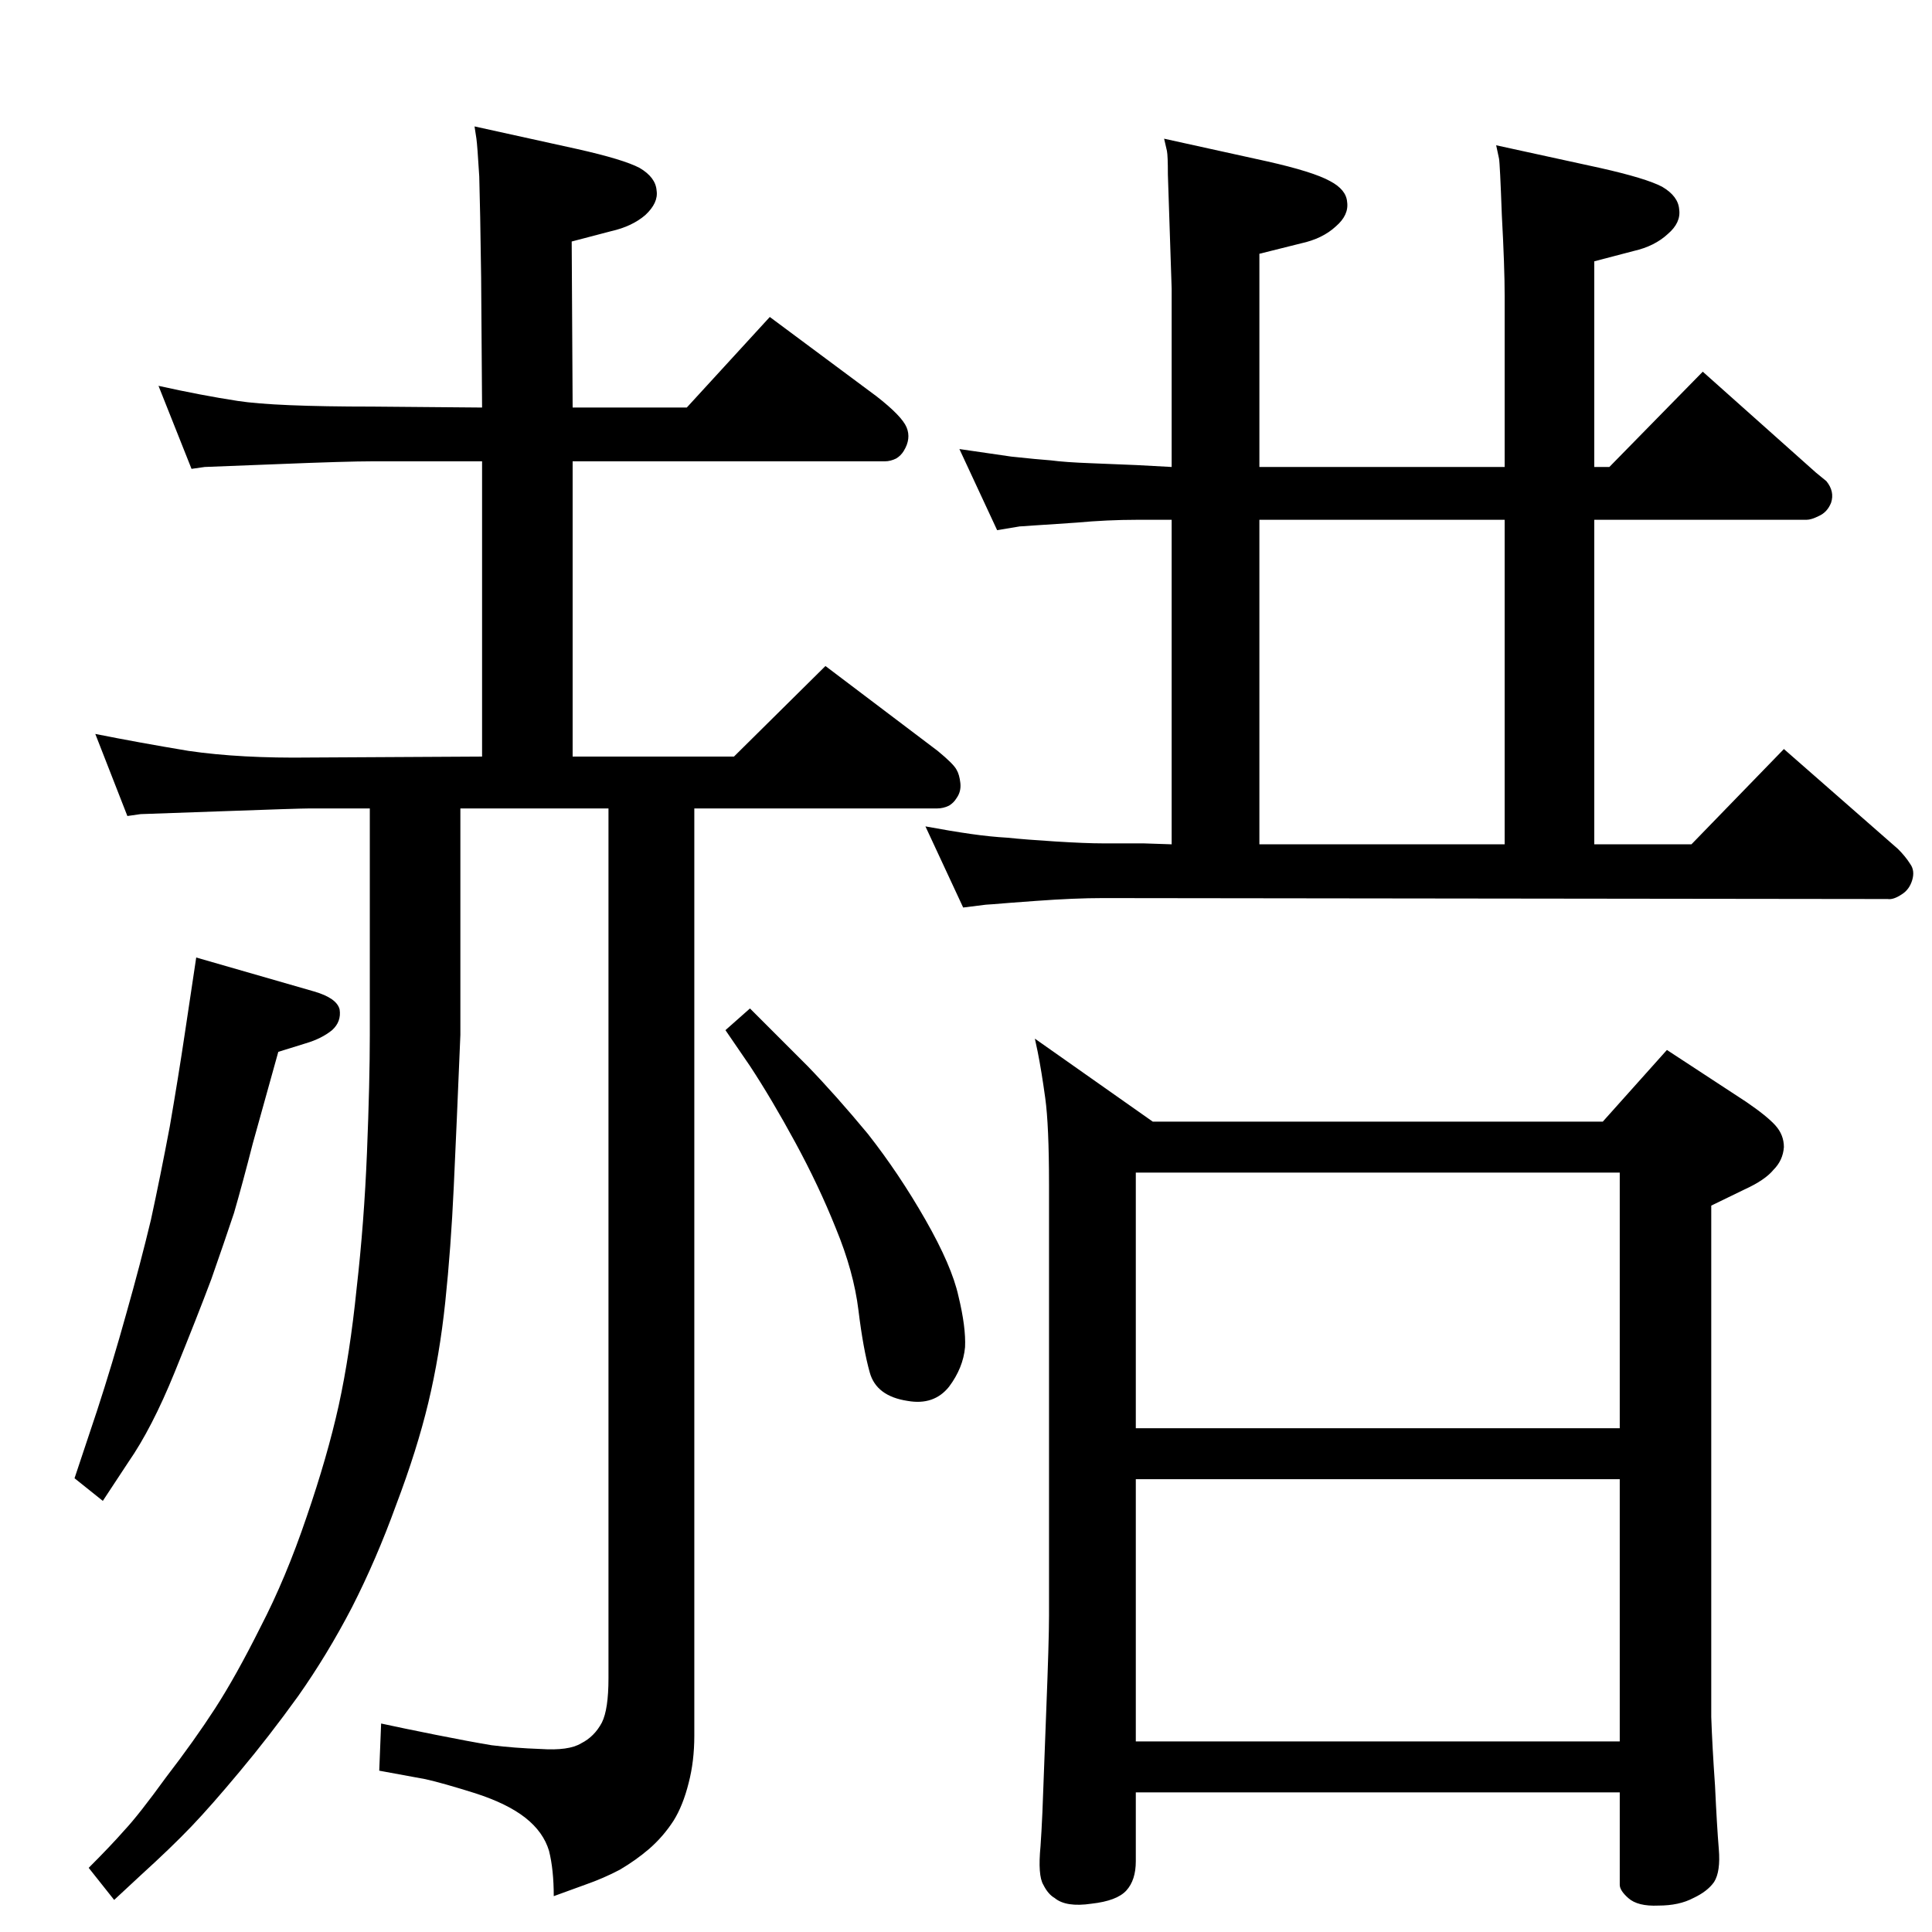 <?xml version="1.0" standalone="no"?>
<!DOCTYPE svg PUBLIC "-//W3C//DTD SVG 1.1//EN" "http://www.w3.org/Graphics/SVG/1.1/DTD/svg11.dtd" >
<svg xmlns="http://www.w3.org/2000/svg" xmlns:xlink="http://www.w3.org/1999/xlink" version="1.1" viewBox="0 0 2048 2048">
  <g transform="matrix(1 0 0 -1 0 2048)">
   <path fill="currentColor"
d="M736 1191v-983q0 -27 -6 -50q-6 -24 -16 -40q-11 -17 -26 -30q-14 -12 -31 -22q-17 -9 -37 -16l-33 -12q0 28 -5 48q-6 20 -25 35t-53 26q-35 11 -53 15l-49 9l2 50q23 -5 58 -12t59 -11q24 -3 52 -4q30 -2 43 6q14 7 22 22q7 14 7 47v922h-157v-240q-4 -97 -7 -161
q-3 -65 -9 -122t-18 -107t-34 -108q-21 -58 -47 -109q-26 -50 -57 -94q-31 -43 -62 -80q-30 -36 -51 -58t-54 -52l-28 -26l-27 34q24 24 38 40q15 16 44 56q30 39 52 73t48 86q27 52 49 117q22 64 34 118q12 55 19 124q8 70 11 144.5t3 124.5v240h-65q-10 0 -93 -3
q-82 -3 -85 -3l-14 -2l-34 87q45 -9 99 -18q55 -8 129 -7l182 1v313h-116q-27 0 -101 -3q-75 -3 -77 -3l-14 -2l-35 88q45 -10 84 -16t143 -6l116 -1l-1 138q-1 74 -2 107q-2 33 -3 40l-2 13l109 -24q49 -11 66 -20q17 -10 18 -24q2 -13 -12 -26q-14 -12 -36 -17l-42 -11
l1 -176h121l88 96l113 -84q27 -21 32 -33t-3 -25q-3 -5 -8 -8q-6 -3 -12 -3h-331v-313h171l97 96l119 -90q17 -14 20 -20q3 -5 4 -14t-4 -16q-3 -5 -8 -8q-6 -3 -13 -3h-257zM795 979l61 -61q30 -31 64 -72q33 -42 61 -91t35 -81q8 -33 7 -54q-2 -22 -17 -42
q-16 -20 -44 -15q-33 5 -40 30t-12 66t-24 87q-18 45 -43 91t-48 81l-26 38zM208 1033l125 -36q24 -7 27 -19q2 -13 -8 -22q-11 -9 -28 -14l-29 -9l-27 -97q-11 -43 -20 -74q-10 -30 -24 -70q-15 -40 -39 -99t-49 -95l-27 -41l-30 24l24 72q16 49 31 103q15 53 26 99
q10 46 20 99q9 52 16 99zM1699 859l68 76l84 -55q22 -15 31 -25t9 -23q-1 -14 -11 -24q-9 -11 -31 -21l-35 -17v-433v-109q1 -30 4 -73q2 -43 4 -67t-5 -35q-7 -10 -22 -17q-15 -8 -37 -8q-22 -1 -32 8q-9 8 -9 14v98h-513v-73q0 -20 -10 -31t-37 -14q-27 -4 -39 6
q-7 4 -12 14q-6 10 -3 41q1 14 2 36l4 106q3 76 3 102v457q0 63 -4 92t-8 49l-3 14l125 -88h477zM1204 202h513v278h-513v-278zM1204 534h513v271h-513v-271zM1586 1894l110 -24q49 -11 66 -20q17 -10 18 -24q2 -14 -12 -26q-14 -13 -36 -18l-42 -11v-218h16l99 101
l120 -107l11 -9q9 -11 5 -23q-4 -10 -13 -14q-8 -4 -13 -4h-225v-344h103l98 101l121 -106q8 -8 13 -16q5 -7 2 -17t-11 -15q-9 -6 -15 -5l-832 1q-30 0 -71 -3l-27 -2q-24 -2 -26 -2l-24 -3l-40 86q27 -5 48 -8t39 -4q19 -2 51 -4t50 -2h43l30 -1v344h-37q-31 0 -64 -3
l-45 -3q-13 -1 -15 -1l-24 -4l-40 86q27 -4 55 -8q28 -3 42 -4q15 -2 42 -3l49 -2l37 -2v189l-4 121q0 20 -1 25l-3 13l109 -24q49 -11 67 -21q17 -9 18 -22q2 -14 -12 -26q-14 -13 -37 -18l-44 -11v-226h260v181q0 31 -3 86q-2 55 -3 60zM1335 1153h260v344h-260v-344z" />
  </g>

</svg>
